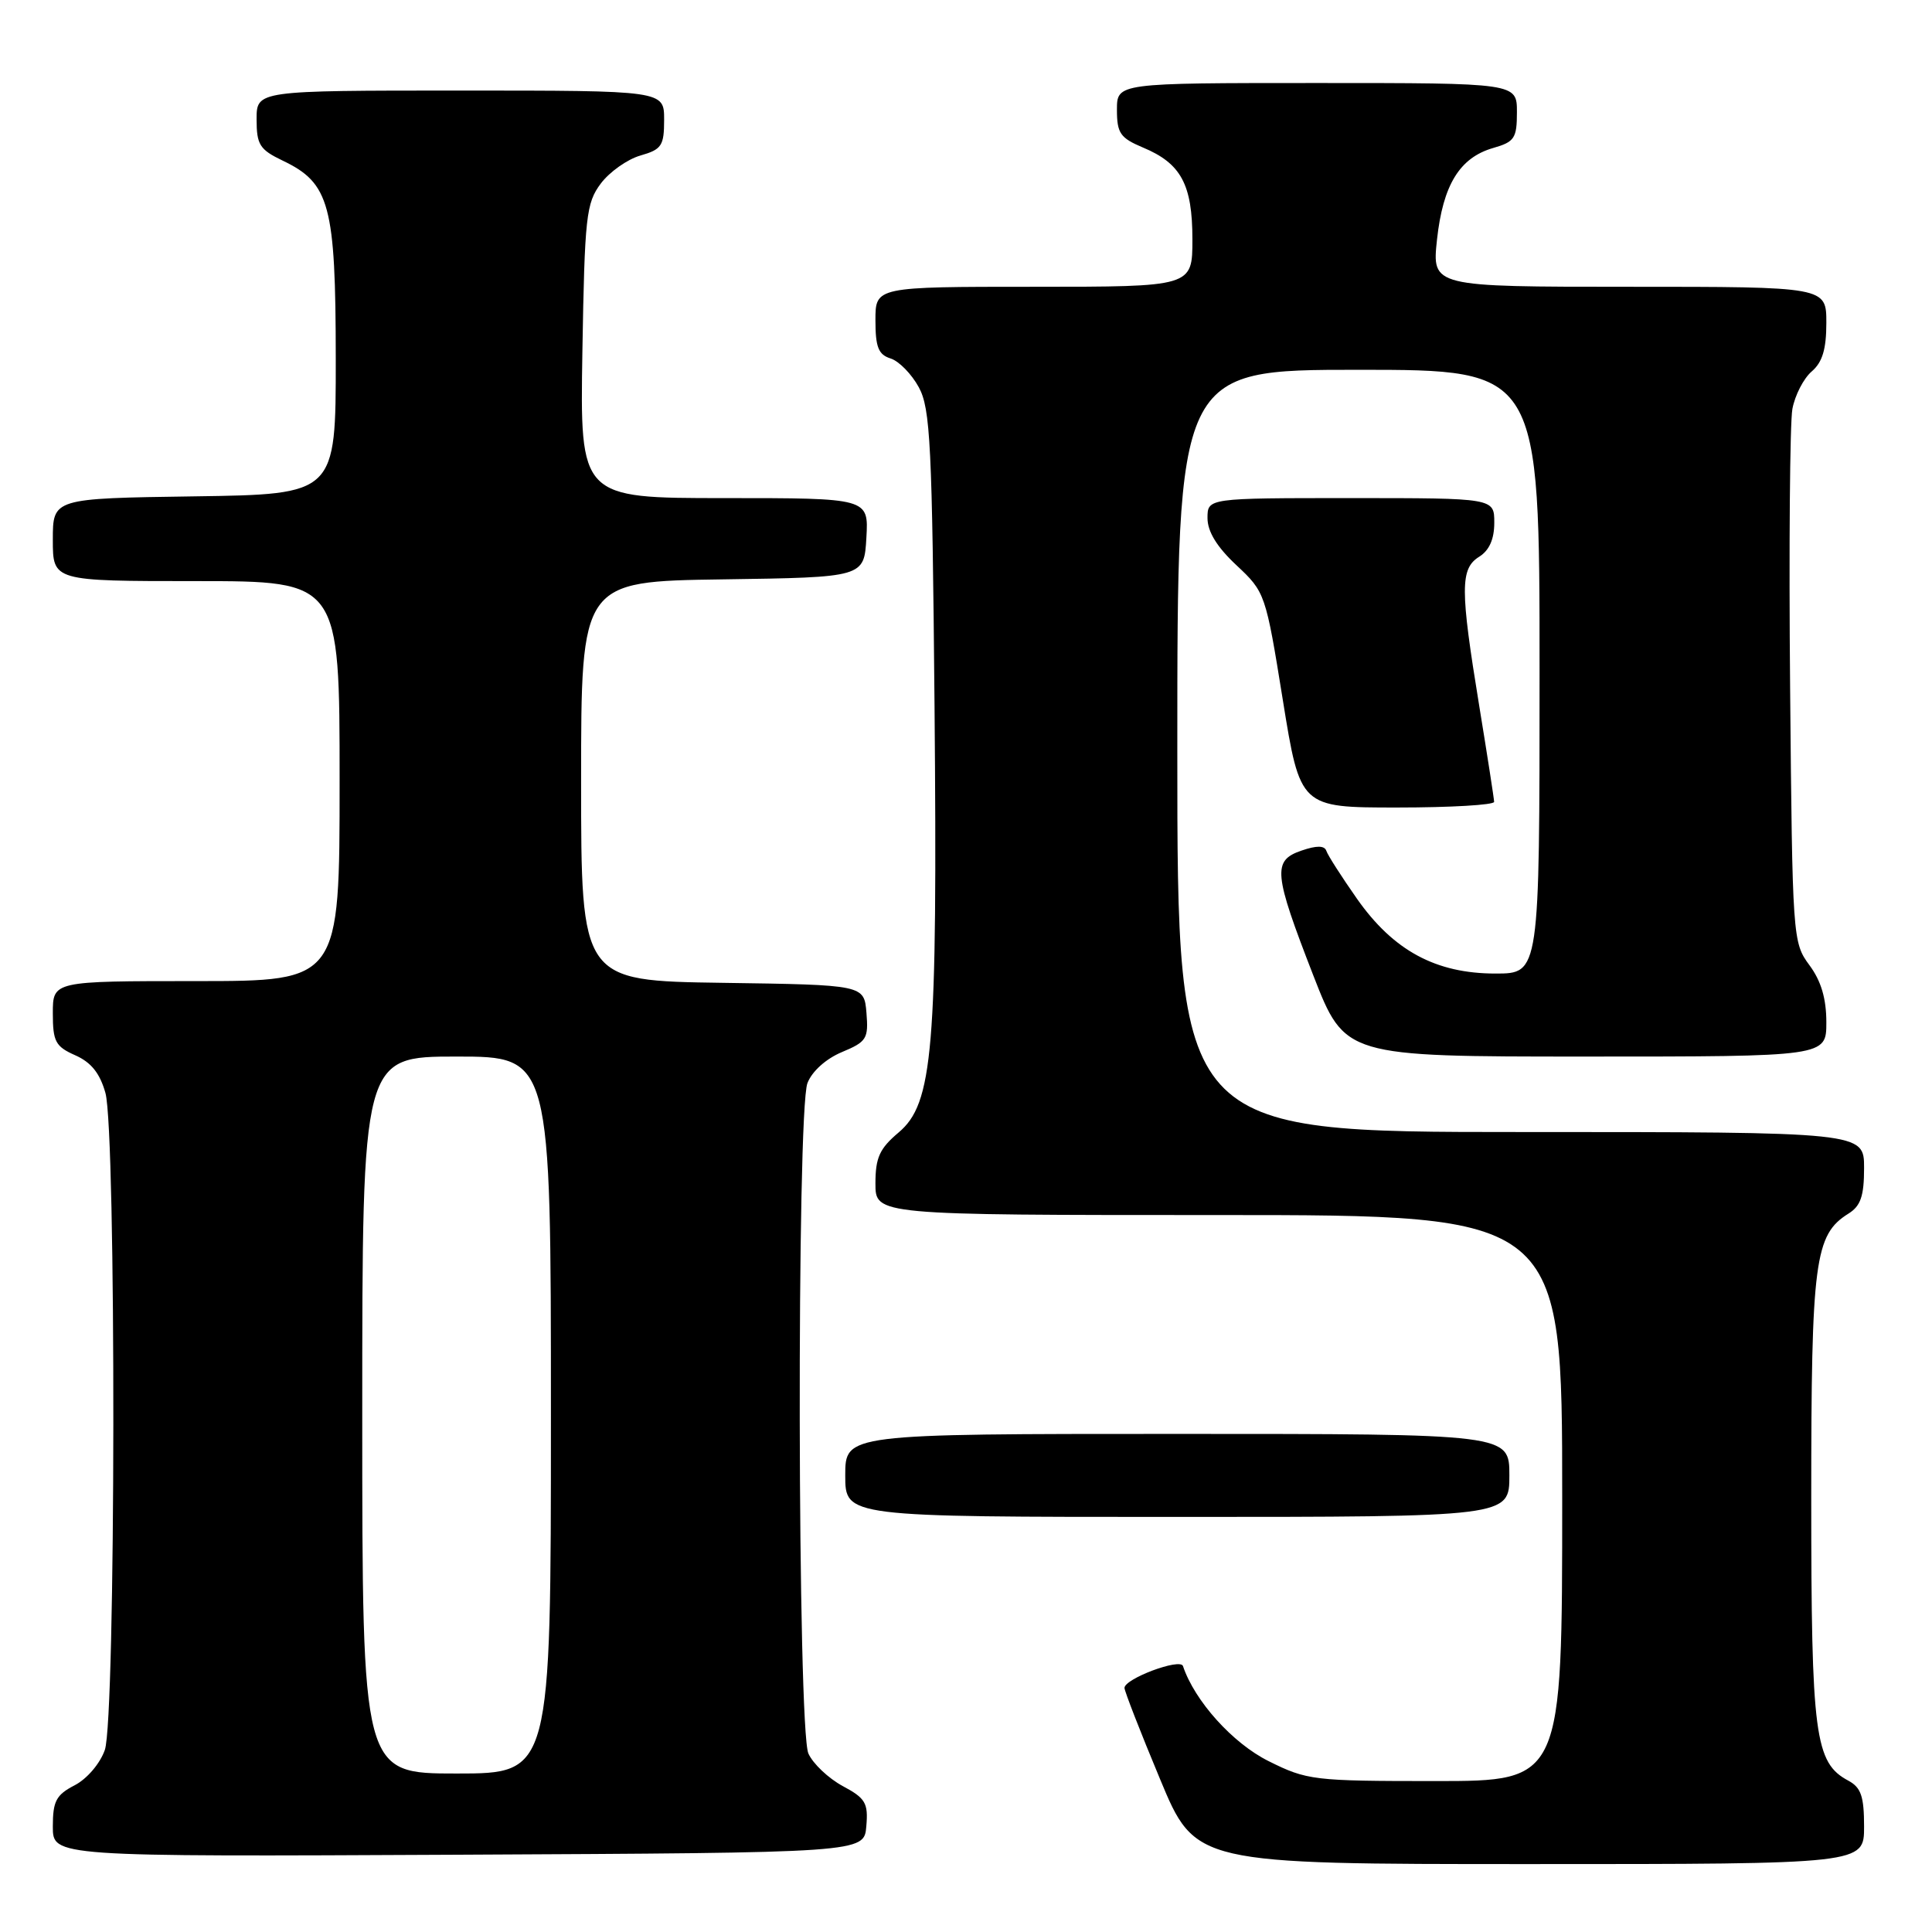 <?xml version="1.0" encoding="UTF-8" standalone="no"?>
<!DOCTYPE svg PUBLIC "-//W3C//DTD SVG 1.1//EN" "http://www.w3.org/Graphics/SVG/1.1/DTD/svg11.dtd" >
<svg xmlns="http://www.w3.org/2000/svg" xmlns:xlink="http://www.w3.org/1999/xlink" version="1.1" viewBox="0 0 256 256">
 <g >
 <path fill="currentColor"
d=" M 247.00 242.04 C 247.00 238.03 246.60 236.86 244.92 235.95 C 240.47 233.58 240.00 230.00 240.00 198.50 C 240.00 167.03 240.45 163.61 244.93 160.81 C 246.55 159.80 247.00 158.49 247.00 154.76 C 247.00 150.00 247.00 150.00 201.50 150.00 C 156.00 150.00 156.00 150.00 156.00 99.50 C 156.00 49.00 156.00 49.00 180.00 49.00 C 204.00 49.00 204.00 49.00 204.00 89.00 C 204.00 129.00 204.00 129.00 198.16 129.00 C 190.25 129.00 184.63 125.96 179.80 119.08 C 177.77 116.18 175.94 113.33 175.75 112.75 C 175.51 112.03 174.48 112.01 172.45 112.71 C 168.59 114.03 168.75 115.69 174.02 129.25 C 178.21 140.00 178.21 140.00 210.10 140.00 C 242.00 140.00 242.00 140.00 242.00 135.46 C 242.00 132.32 241.31 129.98 239.75 127.88 C 237.54 124.89 237.50 124.28 237.20 91.17 C 237.03 72.65 237.17 56.01 237.50 54.19 C 237.84 52.37 238.99 50.14 240.06 49.22 C 241.48 48.00 242.00 46.27 242.00 42.78 C 242.00 38.00 242.00 38.00 215.87 38.00 C 189.74 38.00 189.74 38.00 190.41 31.75 C 191.20 24.50 193.41 20.89 197.85 19.61 C 200.68 18.80 201.00 18.32 201.00 14.86 C 201.00 11.00 201.00 11.00 174.50 11.00 C 148.00 11.00 148.00 11.00 148.00 14.55 C 148.00 17.65 148.44 18.28 151.43 19.54 C 156.50 21.65 158.00 24.44 158.00 31.72 C 158.00 38.00 158.00 38.00 137.00 38.00 C 116.00 38.00 116.00 38.00 116.00 42.43 C 116.00 46.00 116.39 46.99 118.01 47.50 C 119.12 47.85 120.80 49.57 121.75 51.32 C 123.28 54.14 123.52 58.86 123.83 93.50 C 124.23 139.19 123.64 146.22 119.06 150.07 C 116.55 152.19 116.00 153.39 116.00 156.82 C 116.00 161.00 116.00 161.00 161.50 161.00 C 207.00 161.00 207.00 161.00 207.00 198.50 C 207.00 236.00 207.00 236.00 190.20 236.00 C 174.03 236.00 173.19 235.90 168.08 233.35 C 163.34 230.99 158.29 225.38 156.75 220.76 C 156.39 219.67 149.00 222.44 149.00 223.66 C 149.00 224.08 151.11 229.51 153.70 235.71 C 158.39 247.00 158.39 247.00 202.70 247.00 C 247.00 247.00 247.00 247.00 247.00 242.04 Z  M 114.79 242.00 C 115.06 238.91 114.69 238.28 111.66 236.66 C 109.78 235.64 107.73 233.71 107.12 232.36 C 105.67 229.17 105.55 147.31 106.99 143.52 C 107.59 141.96 109.43 140.30 111.55 139.41 C 114.84 138.04 115.09 137.63 114.81 134.21 C 114.50 130.50 114.50 130.50 95.75 130.23 C 77.00 129.96 77.00 129.96 77.00 103.50 C 77.00 77.04 77.00 77.04 95.75 76.77 C 114.50 76.50 114.50 76.50 114.80 71.25 C 115.10 66.00 115.10 66.00 95.98 66.00 C 76.85 66.00 76.85 66.00 77.17 46.57 C 77.47 28.67 77.67 26.92 79.60 24.33 C 80.76 22.78 83.12 21.11 84.85 20.61 C 87.68 19.80 88.00 19.32 88.00 15.86 C 88.00 12.00 88.00 12.00 61.00 12.00 C 34.00 12.00 34.00 12.00 34.00 15.81 C 34.00 19.18 34.41 19.82 37.45 21.28 C 43.70 24.26 44.48 27.14 44.49 47.50 C 44.50 65.50 44.50 65.50 25.75 65.77 C 7.00 66.04 7.00 66.04 7.00 71.52 C 7.00 77.00 7.00 77.00 26.00 77.00 C 45.00 77.00 45.00 77.00 45.00 103.50 C 45.00 130.00 45.00 130.00 26.00 130.00 C 7.00 130.00 7.00 130.00 7.00 134.26 C 7.00 138.01 7.35 138.67 9.97 139.83 C 12.08 140.76 13.24 142.22 13.97 144.82 C 15.41 150.03 15.35 227.71 13.89 231.88 C 13.26 233.68 11.53 235.71 9.89 236.56 C 7.44 237.83 7.00 238.65 7.00 242.03 C 7.00 246.02 7.00 246.02 60.75 245.76 C 114.50 245.50 114.50 245.50 114.79 242.00 Z  M 200.00 195.50 C 200.00 190.00 200.00 190.00 156.00 190.00 C 112.00 190.00 112.00 190.00 112.00 195.50 C 112.00 201.00 112.00 201.00 156.00 201.00 C 200.00 201.00 200.00 201.00 200.00 195.50 Z  M 197.98 106.25 C 197.97 105.84 197.08 100.10 196.00 93.50 C 193.47 78.04 193.47 75.35 196.00 73.77 C 197.34 72.93 198.00 71.44 198.00 69.26 C 198.00 66.00 198.00 66.00 179.00 66.00 C 160.00 66.00 160.00 66.00 160.00 68.65 C 160.00 70.44 161.25 72.48 163.84 74.90 C 167.64 78.46 167.71 78.65 169.98 92.75 C 172.28 107.00 172.28 107.00 185.14 107.00 C 192.21 107.00 197.99 106.66 197.98 106.25 Z  M 48.00 187.50 C 48.00 140.00 48.00 140.00 60.50 140.00 C 73.00 140.00 73.00 140.00 73.00 187.50 C 73.00 235.00 73.00 235.00 60.50 235.00 C 48.00 235.00 48.00 235.00 48.00 187.50 Z "/>
</g>
</svg>